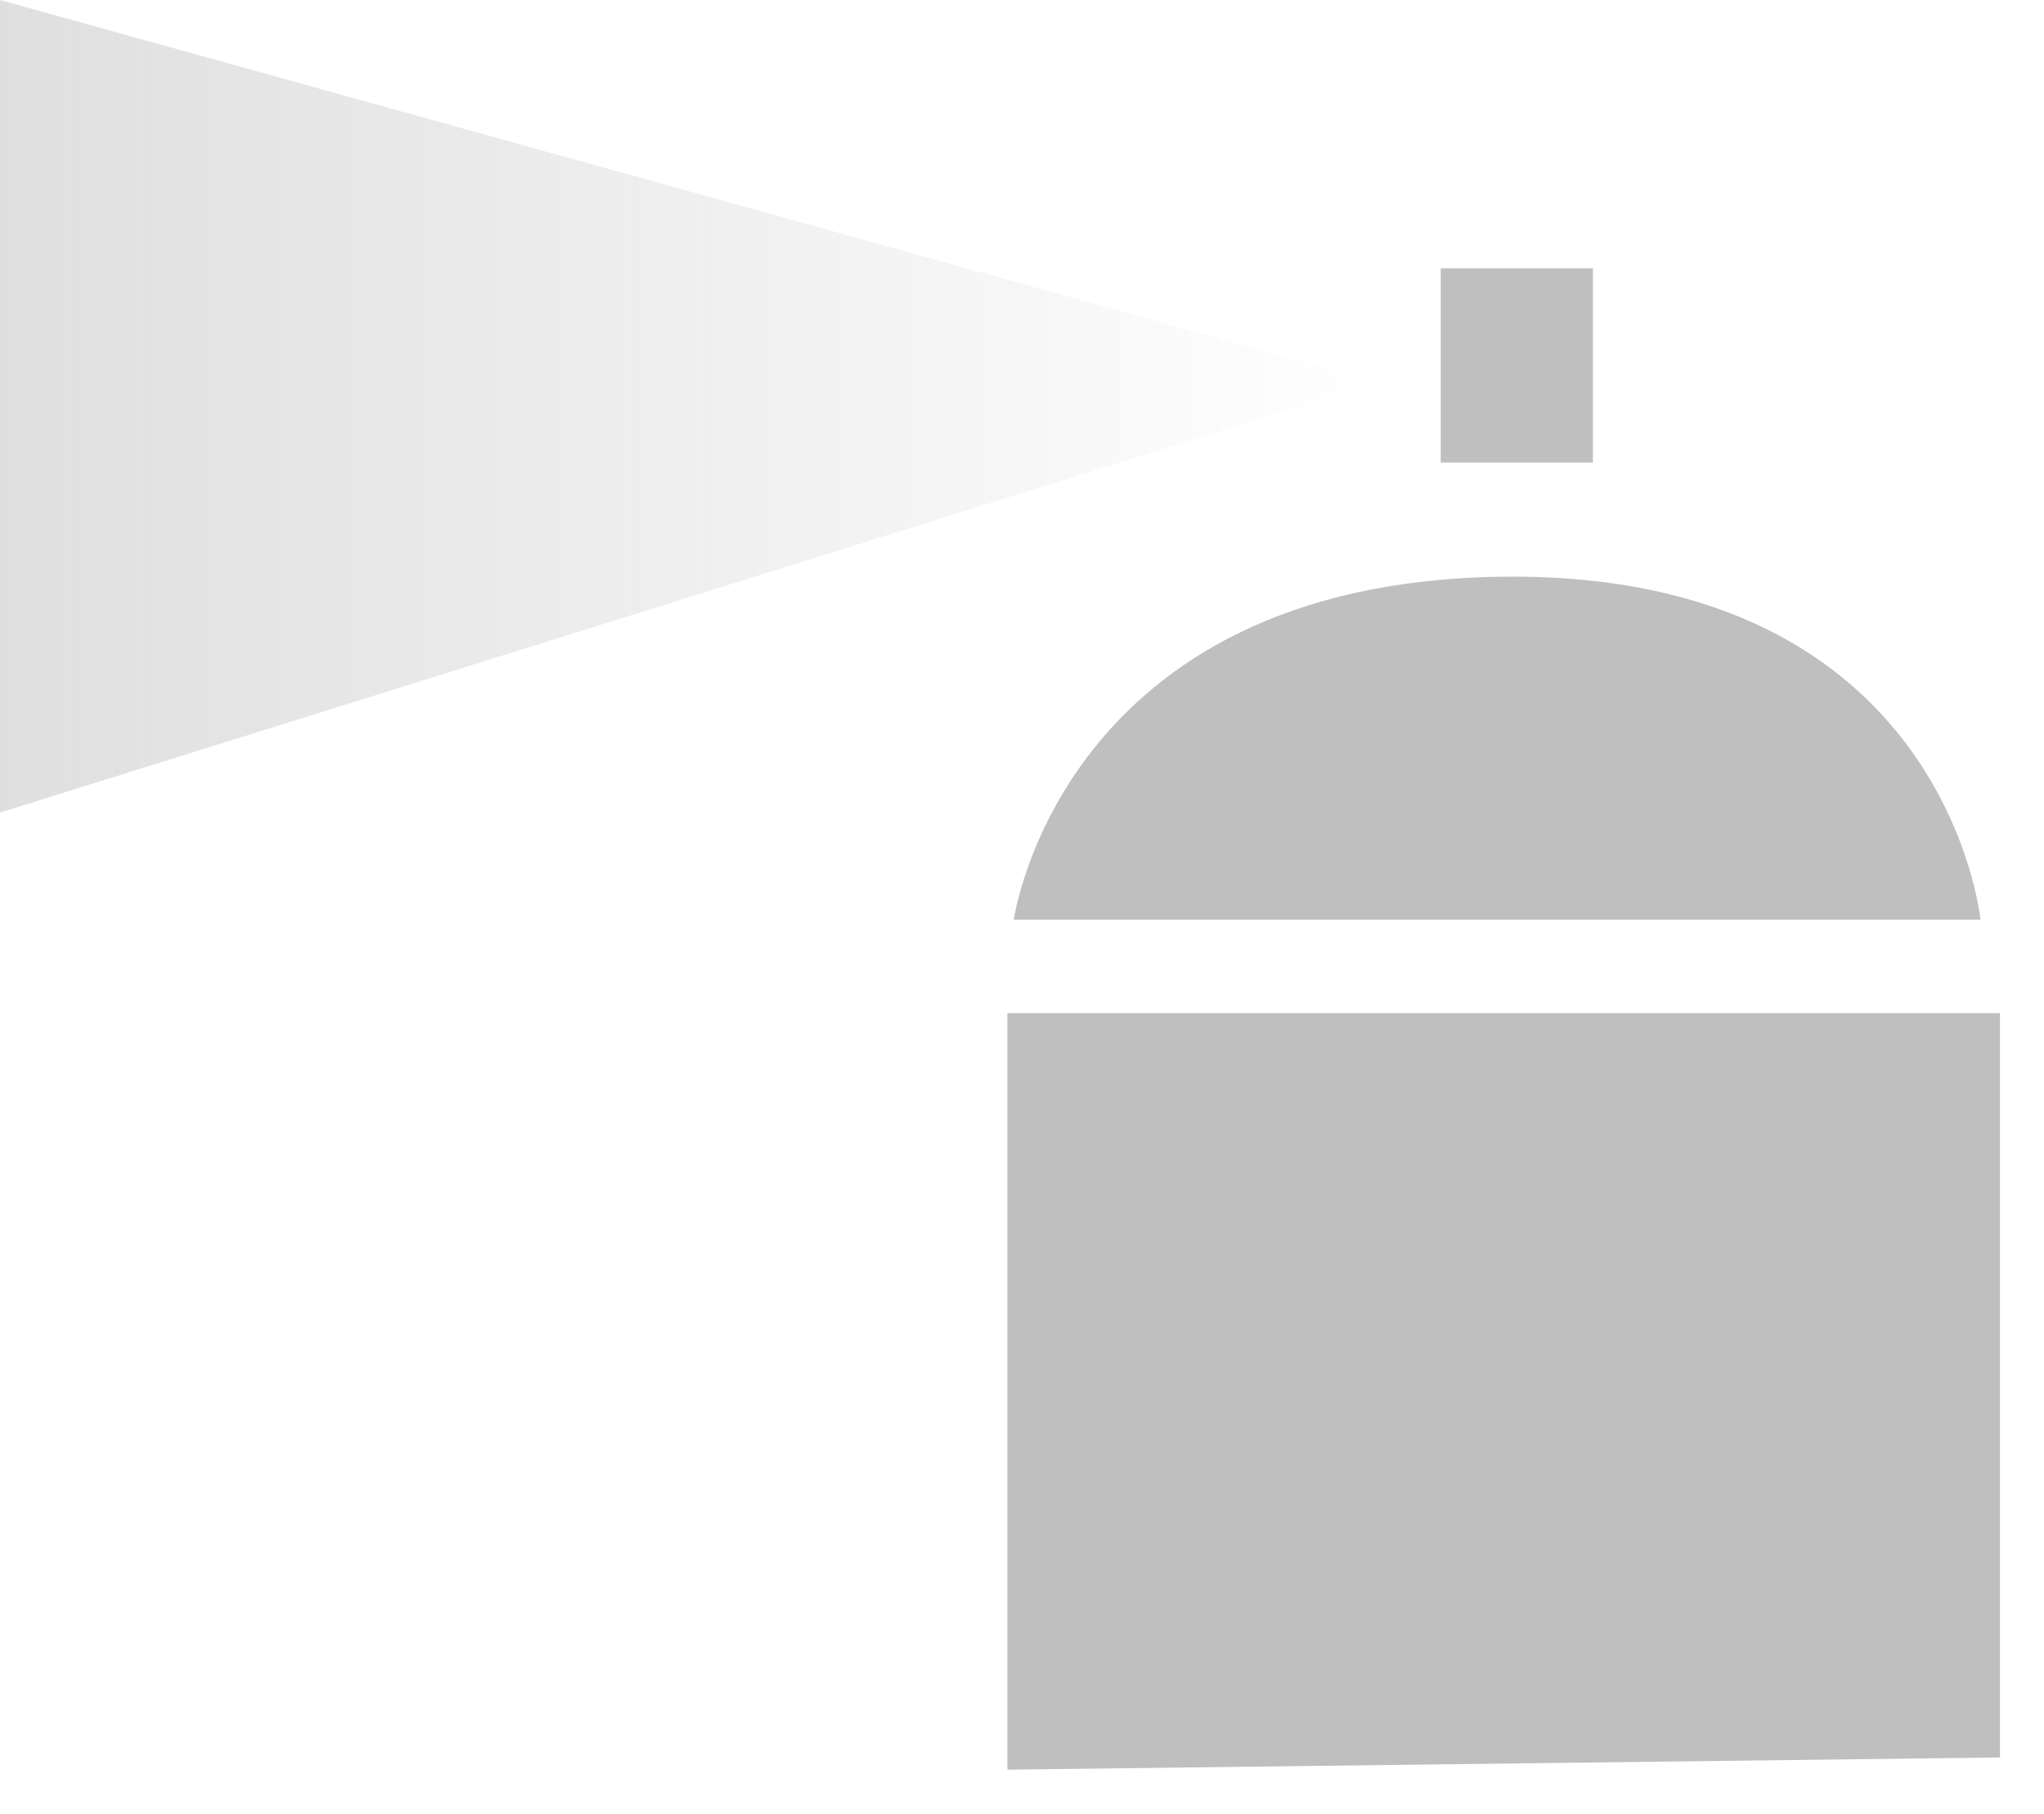 <?xml version="1.0" encoding="UTF-8" standalone="no"?>
<!-- Created with Inkscape (http://www.inkscape.org/) -->

<svg
   width="30.635mm"
   height="27.187mm"
   viewBox="0 0 30.635 27.187"
   version="1.1"
   id="svg21201"
   sodipodi:docname="gimp-tool-airbrush.svg"
   inkscape:version="1.2.1 (9c6d41e410, 2022-07-14)"
   xmlns:inkscape="http://www.inkscape.org/namespaces/inkscape"
   xmlns:sodipodi="http://sodipodi.sourceforge.net/DTD/sodipodi-0.dtd"
   xmlns:xlink="http://www.w3.org/1999/xlink"
   xmlns="http://www.w3.org/2000/svg"
   xmlns:svg="http://www.w3.org/2000/svg">
  <sodipodi:namedview
     id="namedview21203"
     pagecolor="#ffffff"
     bordercolor="#666666"
     borderopacity="1.0"
     inkscape:showpageshadow="2"
     inkscape:pageopacity="0.0"
     inkscape:pagecheckerboard="0"
     inkscape:deskcolor="#d1d1d1"
     inkscape:document-units="mm"
     showgrid="false"
     inkscape:zoom="3.3638608"
     inkscape:cx="18.282564"
     inkscape:cy="79.373082"
     inkscape:current-layer="layer1" />
  <defs
     id="defs21198">
    <linearGradient
       inkscape:collect="always"
       id="linearGradient1809">
      <stop
         style="stop-color:#bfbfbf;stop-opacity:1;"
         offset="0"
         id="stop1805" />
      <stop
         style="stop-color:#bfbfbf;stop-opacity:0;"
         offset="1"
         id="stop1807" />
    </linearGradient>
    <linearGradient
       id="linearGradient894"
       inkscape:swatch="solid">
      <stop
         style="stop-color:#000000;stop-opacity:1;"
         offset="0"
         id="stop892" />
    </linearGradient>
    <linearGradient
       id="linearGradient886"
       inkscape:swatch="solid">
      <stop
         style="stop-color:#bfbfbf;stop-opacity:1;"
         offset="0"
         id="stop884" />
    </linearGradient>
    <linearGradient
       id="linearGradient880"
       inkscape:swatch="solid">
      <stop
         style="stop-color:#ffffff;stop-opacity:1;"
         offset="0"
         id="stop878" />
    </linearGradient>
    <linearGradient
       id="linearGradient874"
       inkscape:swatch="solid">
      <stop
         style="stop-color:#ffffff;stop-opacity:1;"
         offset="0"
         id="stop872" />
    </linearGradient>
    <linearGradient
       id="linearGradient23737"
       inkscape:swatch="gradient">
      <stop
         style="stop-color:#bfbfbf;stop-opacity:1;"
         offset="0"
         id="stop23733" />
      <stop
         style="stop-color:#95dab2;stop-opacity:0;"
         offset="1"
         id="stop23735" />
    </linearGradient>
    <linearGradient
       inkscape:collect="always"
       xlink:href="#linearGradient886"
       id="linearGradient882"
       x1="-21.112"
       y1="-1.888"
       x2="-17.664"
       y2="-1.888"
       gradientUnits="userSpaceOnUse" />
    <linearGradient
       inkscape:collect="always"
       xlink:href="#linearGradient886"
       id="linearGradient888"
       x1="-27.683"
       y1="13.491"
       x2="-11.487"
       y2="13.491"
       gradientUnits="userSpaceOnUse" />
    <linearGradient
       inkscape:collect="always"
       xlink:href="#linearGradient886"
       id="linearGradient890"
       gradientUnits="userSpaceOnUse"
       x1="-27.571"
       y1="3.569"
       x2="-11.793"
       y2="3.569" />
    <linearGradient
       inkscape:collect="always"
       xlink:href="#linearGradient1809"
       id="linearGradient1811"
       x1="-42.122"
       y1="-1.276"
       x2="-21.488"
       y2="-1.276"
       gradientUnits="userSpaceOnUse" />
  </defs>
  <g
     inkscape:label="Layer 1"
     inkscape:groupmode="layer"
     id="layer1"
     transform="translate(42.122,7.366)">
    <path
       style="fill:url(#linearGradient888);fill-opacity:1;stroke:none;stroke-width:1.321;stroke-linecap:round;stroke-linejoin:round;stroke-dasharray:none;stroke-opacity:1"
       d="M -27.023,19.161 V 7.821 h 14.876 V 18.978"
       id="path21685" />
    <path
       style="fill:url(#linearGradient890);fill-opacity:1;stroke:none;stroke-width:1.3;stroke-linecap:butt;stroke-linejoin:miter;stroke-dasharray:none;stroke-opacity:1"
       d="m -26.927,6.419 c 0,0 0.706,-5.07 7.342,-5.14 6.636,-0.07 7.146,5.14 7.146,5.14"
       id="path23502"
       sodipodi:nodetypes="czc" />
    <rect
       style="fill:url(#linearGradient882);fill-opacity:1;stroke:none;stroke-width:1.167;stroke-linecap:round;stroke-linejoin:round;stroke-dasharray:none;stroke-opacity:1;paint-order:markers stroke fill"
       id="rect23556"
       width="2.281"
       height="2.91"
       x="-20.529"
       y="-3.343" />
    <path
       style="fill:url(#linearGradient1811);fill-opacity:1;stroke:none;stroke-width:0.265px;stroke-linecap:butt;stroke-linejoin:miter;stroke-opacity:1;opacity:0.5"
       d="M -21.488,-1.637 -42.122,-7.366 V 4.815 Z"
       id="path23677" />
  </g>
</svg>
